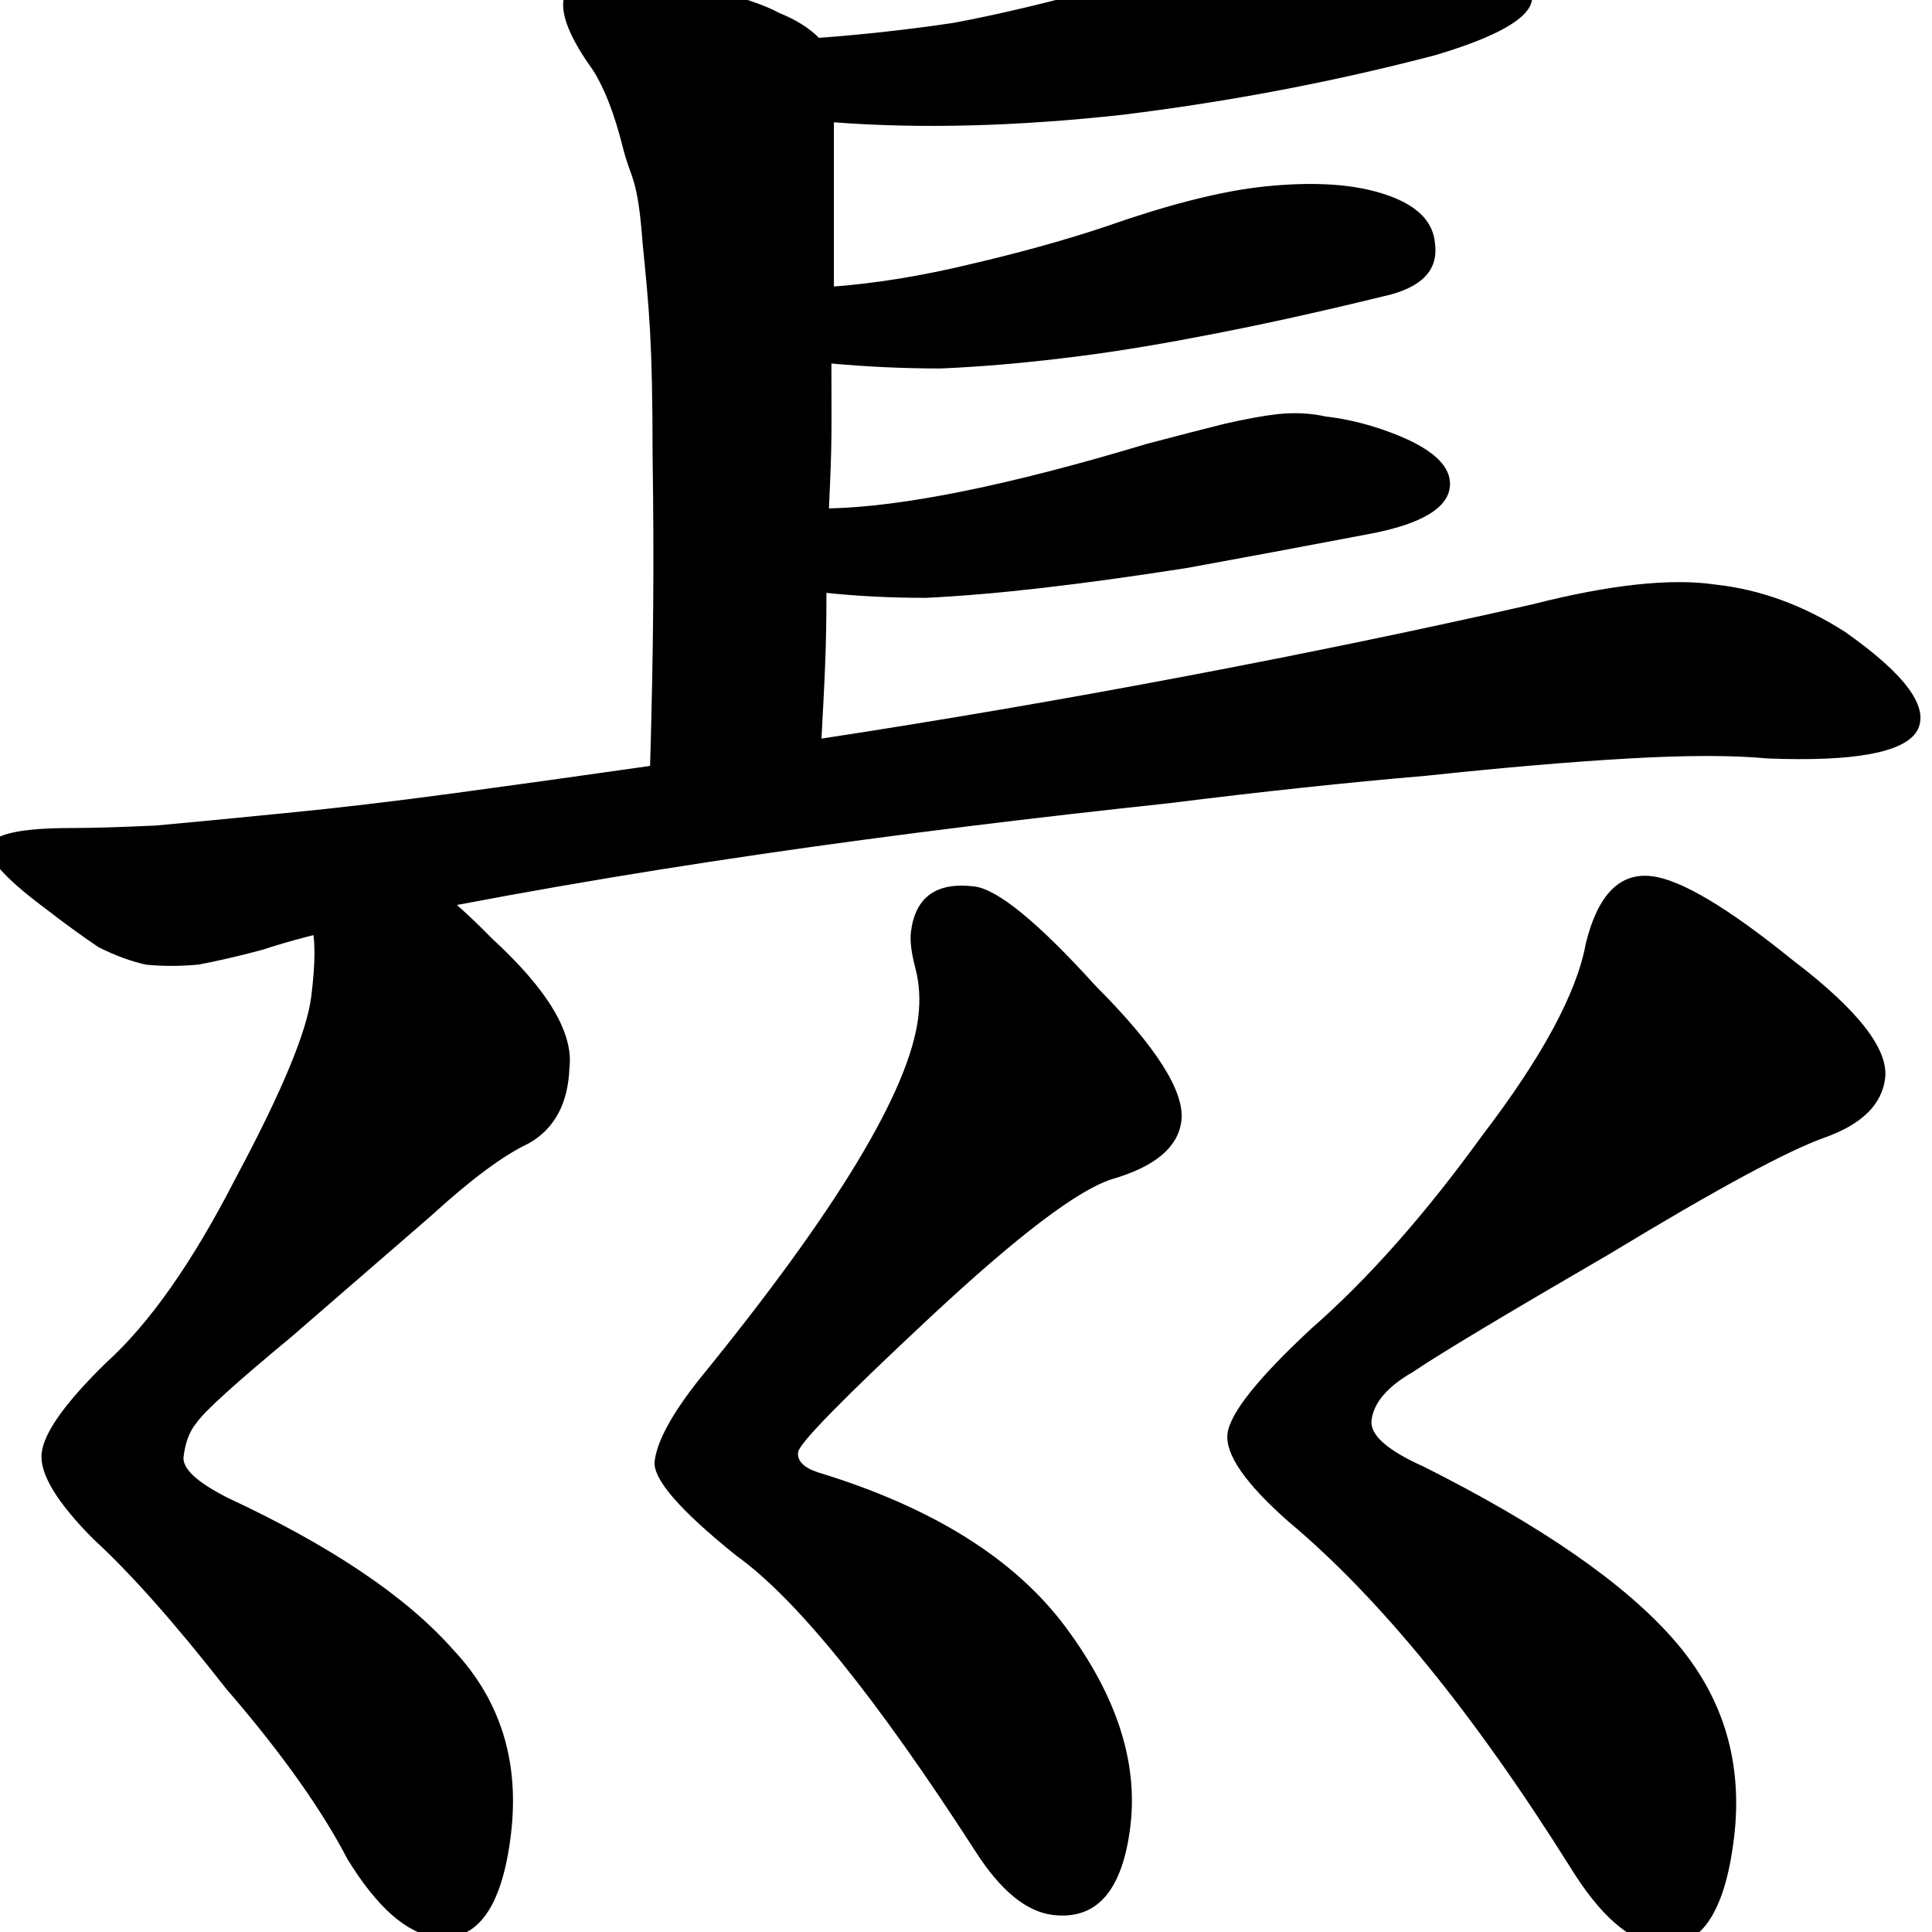 <svg width="350" height="350" viewBox="0 0 350 350" fill="none" xmlns="http://www.w3.org/2000/svg">
<path d="M64.669 167.555C57.769 169.055 52.069 170.555 47.569 172.055C43.069 173.255 39.169 174.155 35.869 174.755C32.569 175.055 29.419 175.055 26.419 174.755C23.719 174.155 20.869 173.105 17.869 171.605C15.169 169.805 11.869 167.405 7.969 164.405C0.769 159.005 -2.531 155.255 -1.931 153.155C-1.031 151.055 3.919 150.005 12.919 150.005C16.519 150.005 21.619 149.855 28.219 149.555C34.819 148.955 42.619 148.205 51.619 147.305C60.919 146.405 71.119 145.205 82.219 143.705C93.319 142.205 105.169 140.555 117.769 138.755C118.369 117.855 118.519 102.355 118.219 82.255C118.219 62.155 117.619 56.105 116.419 44.105C115.519 31.805 114.319 32.655 112.819 26.655C111.319 20.655 109.519 16.005 107.419 12.705C102.019 5.205 100.669 0.105 103.369 -2.595C106.369 -5.295 114.469 -5.145 127.669 -2.145C133.969 -0.645 138.469 0.855 141.169 2.355C144.169 3.555 146.569 5.055 148.369 6.855C156.469 6.255 164.569 5.355 172.669 4.155C180.769 2.655 190.219 0.405 201.019 -2.595C220.219 -7.695 234.769 -10.695 244.669 -11.595C254.569 -12.495 262.219 -11.895 267.619 -9.795C274.819 -6.795 278.119 -3.495 277.519 0.105C276.919 3.405 271.069 6.705 259.969 10.005C241.669 14.805 222.769 18.405 203.269 20.805C184.069 22.905 166.669 23.355 151.069 22.155V51.905C158.869 51.305 167.119 49.955 175.819 47.855C184.819 45.755 192.919 43.505 200.119 41.105C211.219 37.205 220.519 34.805 228.019 33.905C235.819 33.005 242.419 33.155 247.819 34.355C255.619 36.155 259.669 39.455 259.969 44.255C260.569 49.055 257.419 52.205 250.519 53.705C238.219 56.705 227.269 59.105 217.669 60.905C208.369 62.705 199.819 64.055 192.019 64.955C184.519 65.855 177.319 66.455 170.419 66.755C163.819 66.755 157.219 66.455 150.619 65.855C150.619 78.606 150.776 79.364 150.169 92.105C163.669 91.805 182.869 87.905 207.769 80.405C213.469 78.905 218.119 77.705 221.719 76.805C225.619 75.905 228.919 75.305 231.619 75.005C234.619 74.705 237.469 74.855 240.169 75.455C242.869 75.755 245.719 76.355 248.719 77.255C258.319 80.255 262.969 83.855 262.669 88.055C262.369 91.955 257.719 94.805 248.719 96.605C236.119 99.005 224.869 101.105 214.969 102.905C205.369 104.405 196.669 105.605 188.869 106.505C181.069 107.405 174.019 108.005 167.719 108.305C161.419 108.305 155.419 108.005 149.719 107.405C149.719 117.843 149.368 123.382 148.819 133.805C170.419 130.505 192.319 126.755 214.519 122.555C236.719 118.355 257.719 114.005 277.519 109.505C291.619 105.905 302.719 104.705 310.819 105.905C318.919 106.805 326.719 109.655 334.219 114.455C345.319 122.255 349.669 128.255 347.269 132.455C344.869 136.355 335.869 138.005 320.269 137.405C313.969 136.805 305.569 136.805 295.069 137.405C284.569 138.005 272.269 139.055 258.169 140.555C244.069 141.755 228.619 143.405 211.819 145.505C162.545 150.784 113.005 157.485 64.669 167.555Z" fill="black"/>
<path d="M299.255 158.733C304.549 159.383 313.061 164.459 324.79 173.959C336.585 182.93 342.157 190.062 341.507 195.356C340.922 200.12 337.259 203.7 330.516 206.096C323.774 208.492 310.824 215.5 291.665 227.118C272.571 238.207 260.679 245.344 255.989 248.53C251.365 251.186 248.857 254.102 248.467 257.278C248.142 259.925 251.29 262.73 257.912 265.692C279.17 276.362 294.276 286.815 303.229 297.049C312.181 307.283 315.813 319.281 314.123 333.045C312.433 346.808 307.883 353.235 300.472 352.325C295.178 351.675 289.843 346.99 284.465 338.269C266.94 310.325 249.893 289.425 233.325 275.569C225.57 268.707 221.921 263.422 222.376 259.717C222.831 256.011 227.91 249.65 237.615 240.632C247.849 231.679 258.143 220.047 268.498 205.735C279.382 191.489 285.641 179.899 287.275 170.965C289.439 162.096 293.432 158.018 299.255 158.733ZM144.588 263.062C144.393 264.65 145.586 265.871 148.168 266.726C168.888 273.031 183.858 282.392 193.081 294.808C202.303 307.225 206.199 319.256 204.769 330.902C203.339 342.548 198.654 347.883 190.714 346.908C185.949 346.323 181.31 342.53 176.797 335.527C158.742 307.518 144.282 289.623 133.416 281.84C123.145 273.594 118.204 267.882 118.594 264.706C119.049 261.001 121.816 255.967 126.896 249.605C151.571 219.32 164.721 197.561 166.346 184.327C166.736 181.15 166.564 178.174 165.83 175.397C165.096 172.62 164.827 170.438 165.022 168.85C165.802 162.498 169.633 159.744 176.514 160.589C180.749 161.109 188.072 167.113 198.483 178.6C209.488 189.624 214.666 197.782 214.016 203.076C213.431 207.84 209.238 211.355 201.437 213.622C195.289 215.553 184.326 223.879 168.548 238.6C152.77 253.32 144.783 261.474 144.588 263.062ZM92.546 332.437C90.921 345.671 86.403 351.833 78.992 350.923C73.698 350.273 68.362 345.587 62.985 336.867C58.202 327.682 50.87 317.379 40.988 305.956C31.701 294.069 23.677 285.024 16.916 278.82C10.22 272.087 7.099 266.868 7.554 263.162C8.009 259.457 11.9 254.024 19.228 246.864C27.084 239.768 34.899 228.638 42.672 213.472C51.039 197.842 55.613 186.85 56.393 180.498C57.173 174.146 57.163 169.846 56.364 167.599C56.095 165.416 56.188 162.472 56.643 158.767C57.098 155.061 60.237 153.566 66.06 154.281C71.883 154.996 79.568 160.238 89.115 170.008C99.257 179.313 103.937 187.142 103.157 193.494C102.907 199.912 100.469 204.448 95.844 207.104C91.284 209.231 85.373 213.61 78.111 220.241L52.856 242.127C42.687 250.55 36.943 255.755 35.624 257.743C34.37 259.201 33.581 261.253 33.256 263.9C32.996 266.018 35.648 268.493 41.21 271.325C60.017 280.082 73.664 289.281 82.153 298.92C90.706 308.031 94.17 319.203 92.546 332.437Z" fill="black"/>
</svg>
